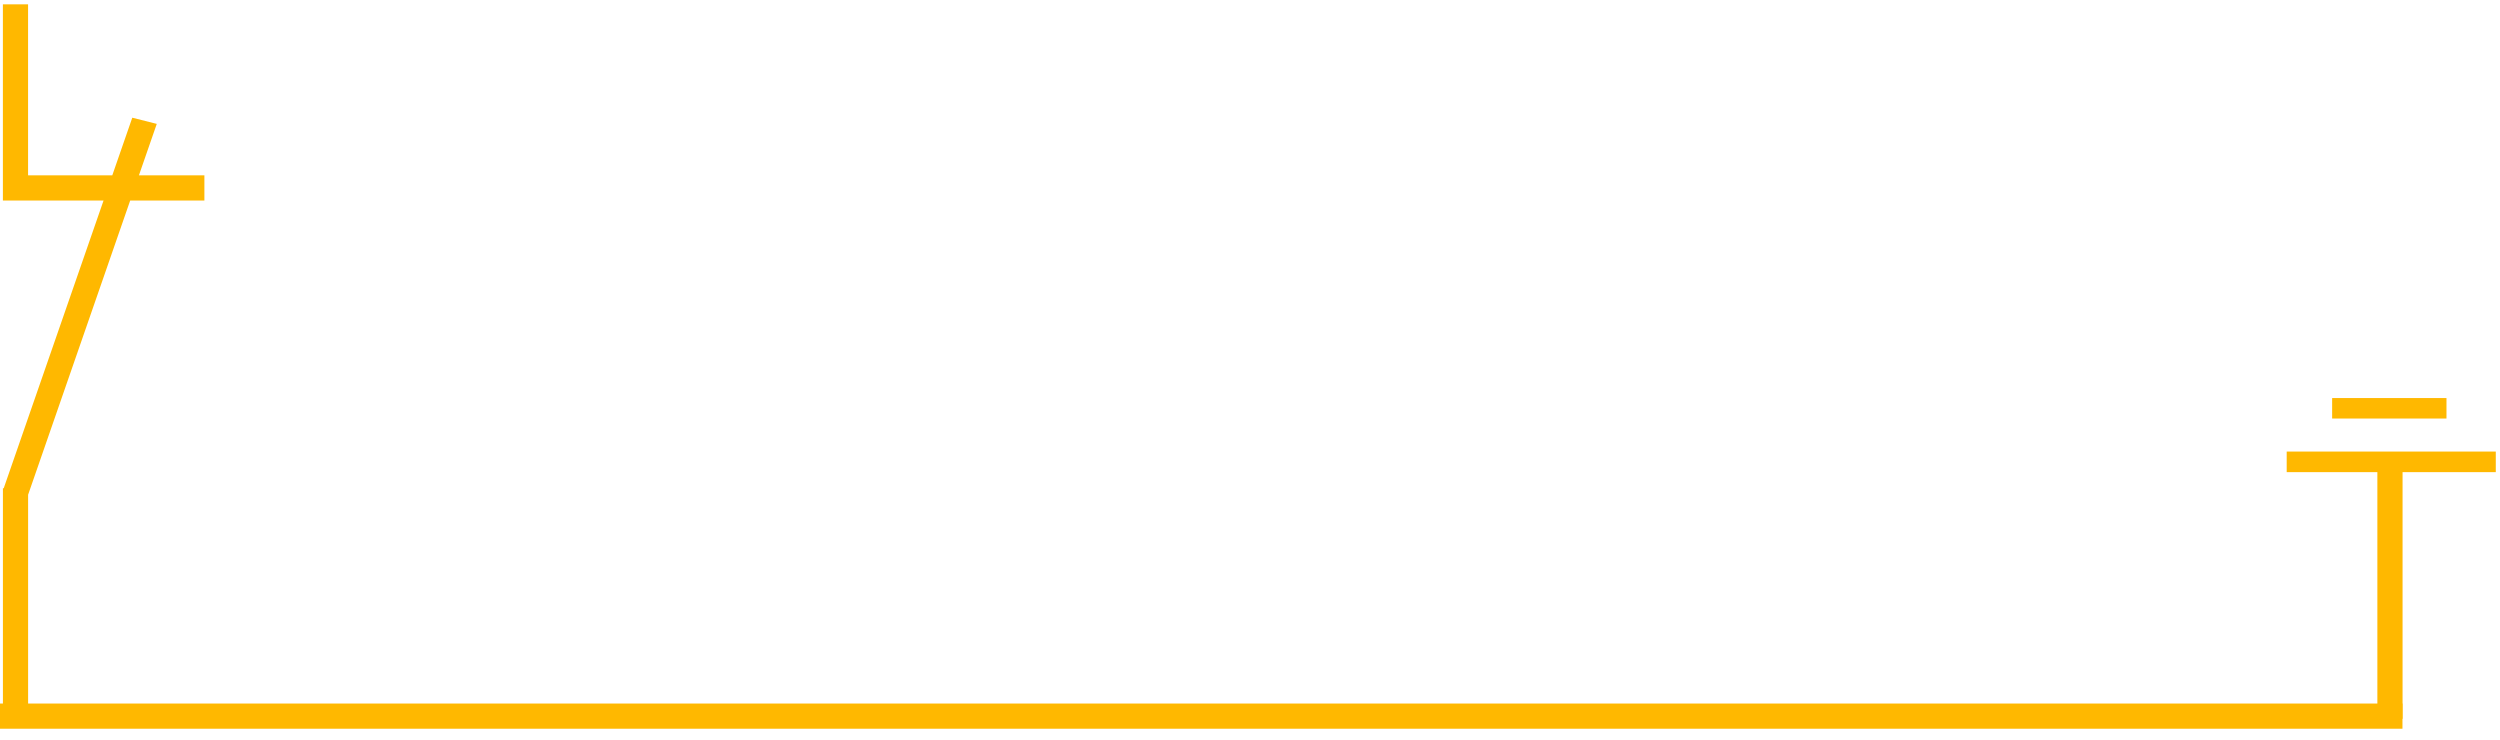 <svg width="223" height="66" viewBox="0 0 223 66" fill="none" xmlns="http://www.w3.org/2000/svg">
<rect x="208.027" y="35.506" width="10.199" height="1.827" fill="#FFB800"/>
<rect x="203.973" y="40.279" width="18.651" height="1.836" fill="#FFB800"/>
<line x1="213.185" y1="64.117" x2="213.185" y2="41.822" stroke="#FFB800" stroke-width="2.247"/>
<path d="M0 63.879H214.3" stroke="#FFB800" stroke-width="2.247"/>
<path fill-rule="evenodd" clip-rule="evenodd" d="M2.504 15.642V0.389H0.258V15.944H0.258V17.889H9.236L0.33 43.556H0.26V63.389H2.507V44.132L11.612 17.889H18.232V15.642H12.391L13.984 11.051L11.8 10.499L10.015 15.642H2.504Z" fill="#FFB800"/>
</svg>
